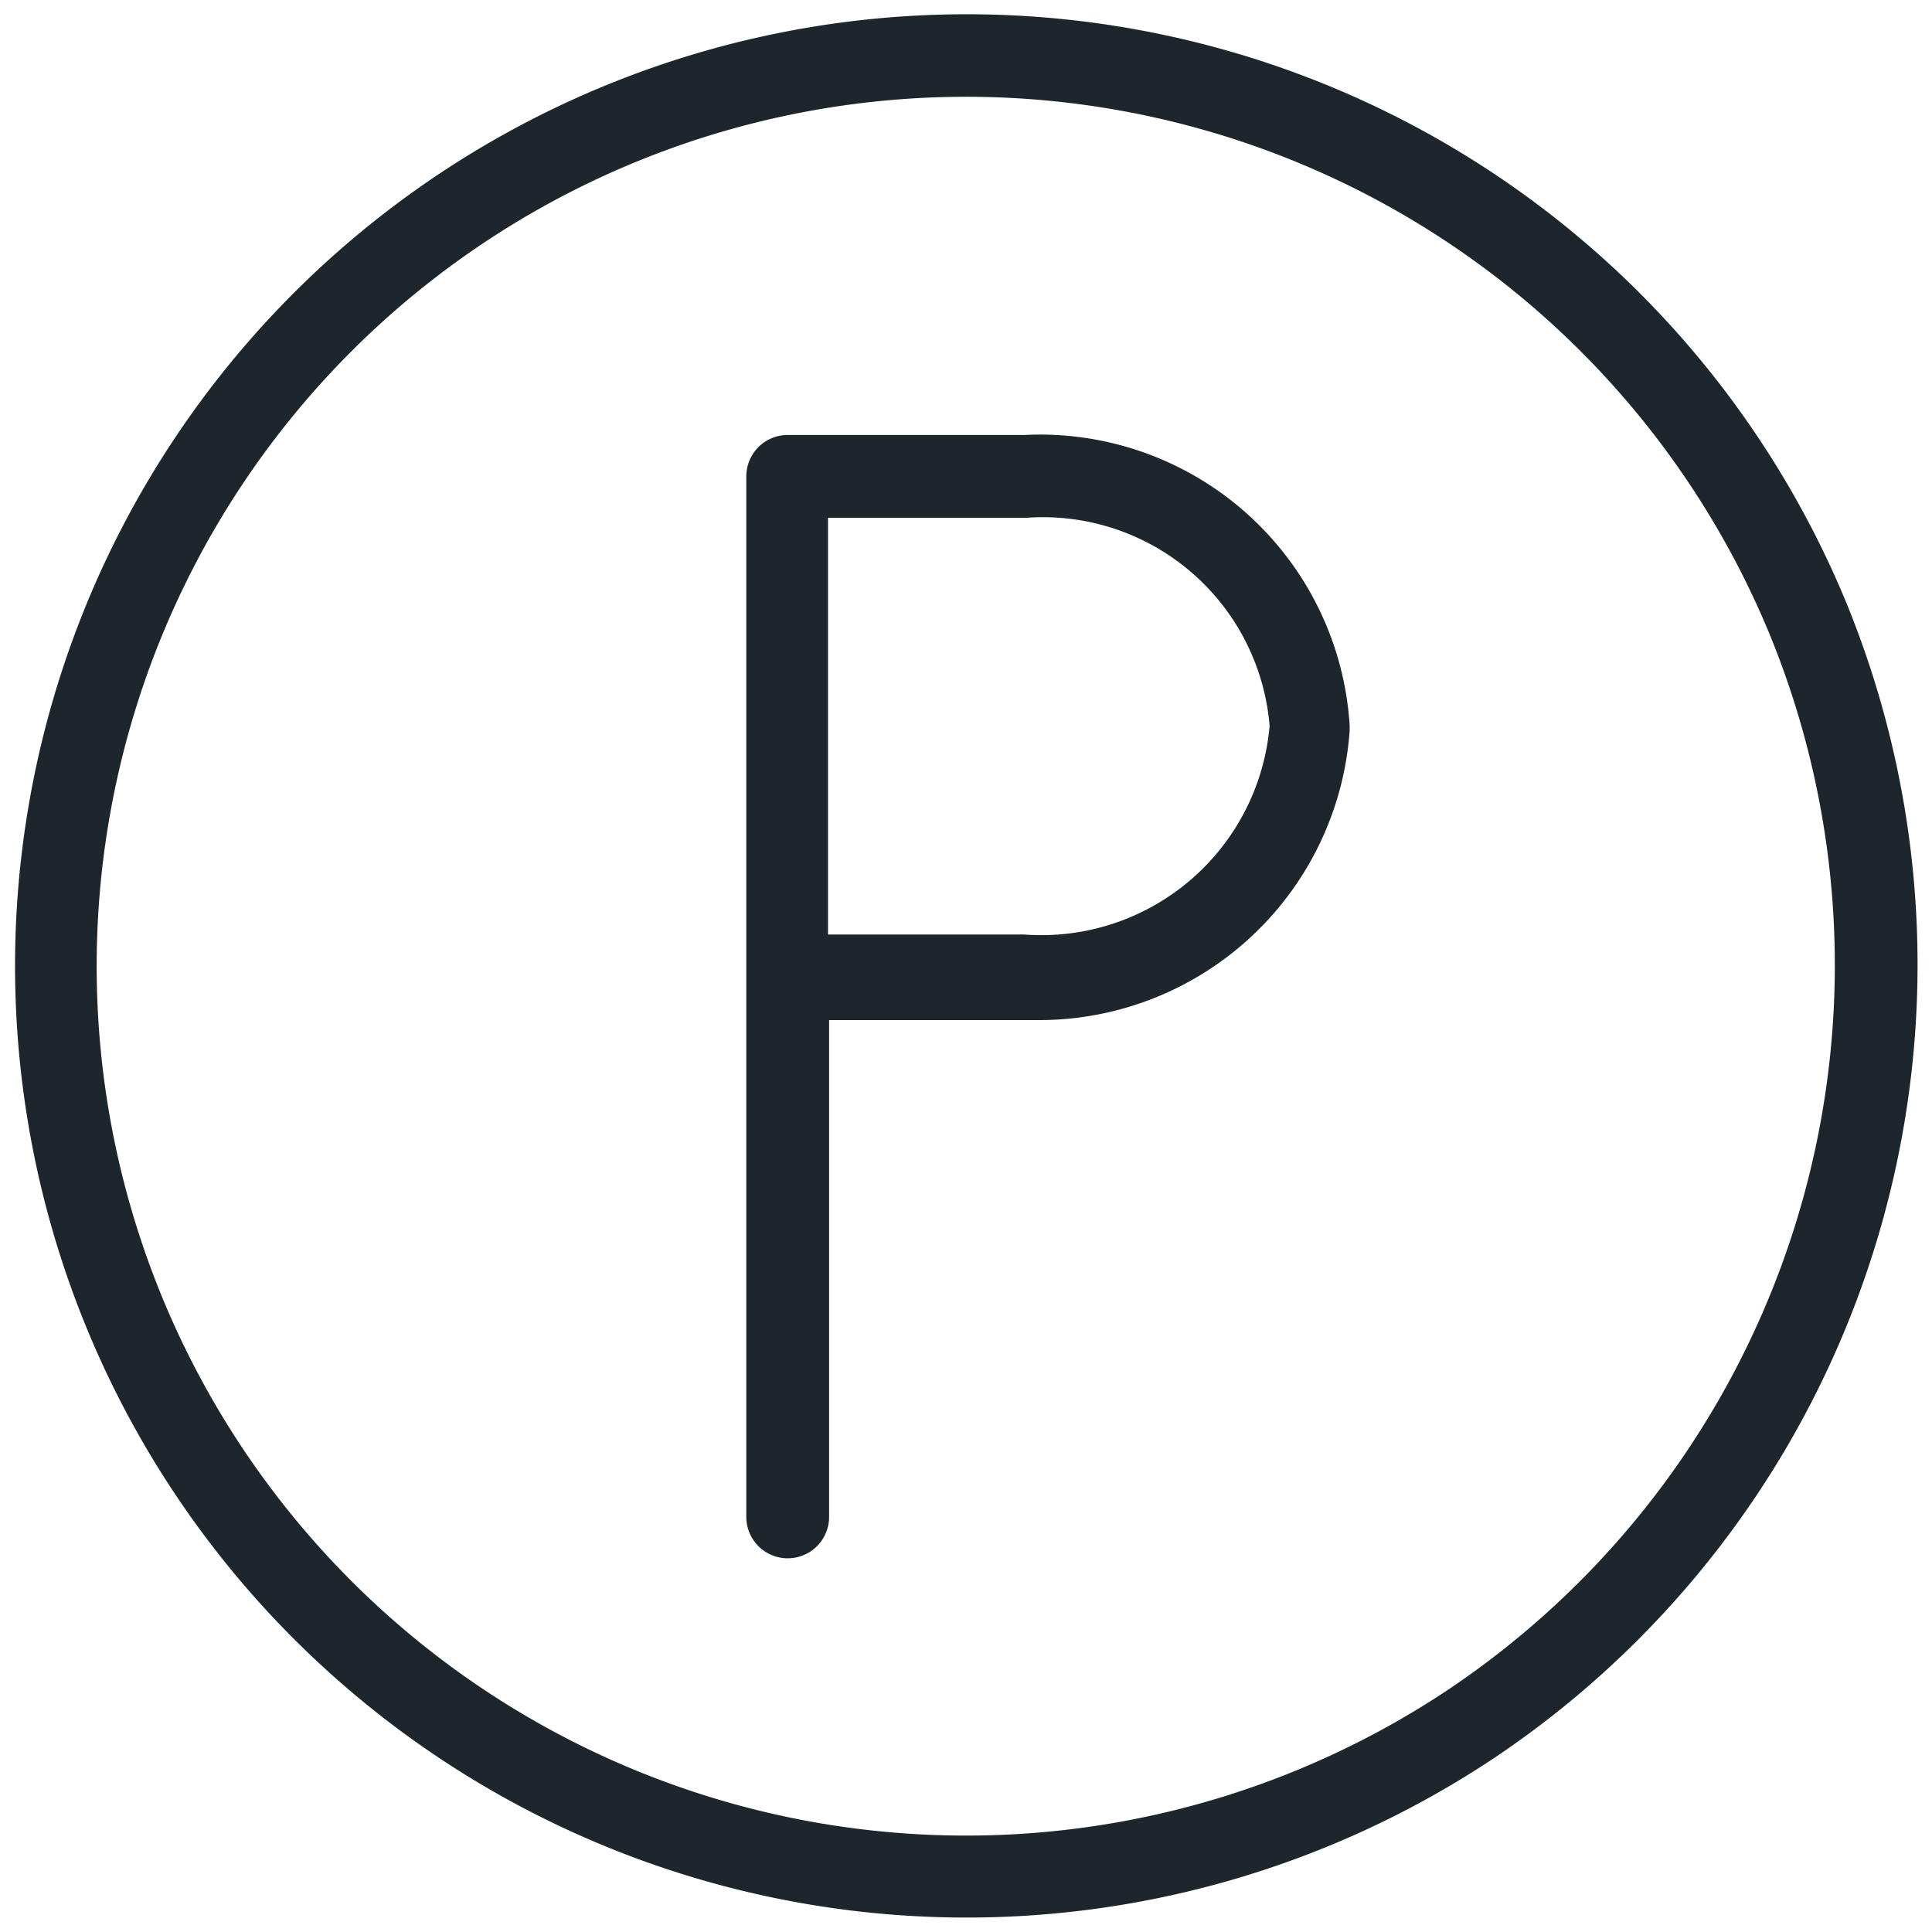 <svg id="Capa_1" data-name="Capa 1" xmlns="http://www.w3.org/2000/svg" viewBox="0 0 35 35">
    <defs>
        <style>.cls-1{fill:#1d262d;}</style>
    </defs>
    <path class="cls-1"
        d="M33.44,10.9a17.24,17.24,0,1,0-6.36,20.94A17.3,17.3,0,0,0,33.44,10.9ZM26.25,30.6a15.75,15.75,0,1,1,5.8-19.13A15.8,15.8,0,0,1,26.25,30.6Z" />
    <path class="cls-1"
        d="M18.56,7.88H14.27a.75.75,0,0,0-.75.75V27.48a.75.75,0,0,0,1.5,0v-9h3.83a5.64,5.64,0,0,0,5.6-5.24v-.1A5.62,5.62,0,0,0,18.56,7.88Zm0,9.05H15V9.38H18.6A4.12,4.12,0,0,1,23,13.15,4.15,4.15,0,0,1,18.56,16.93Z" />
</svg>